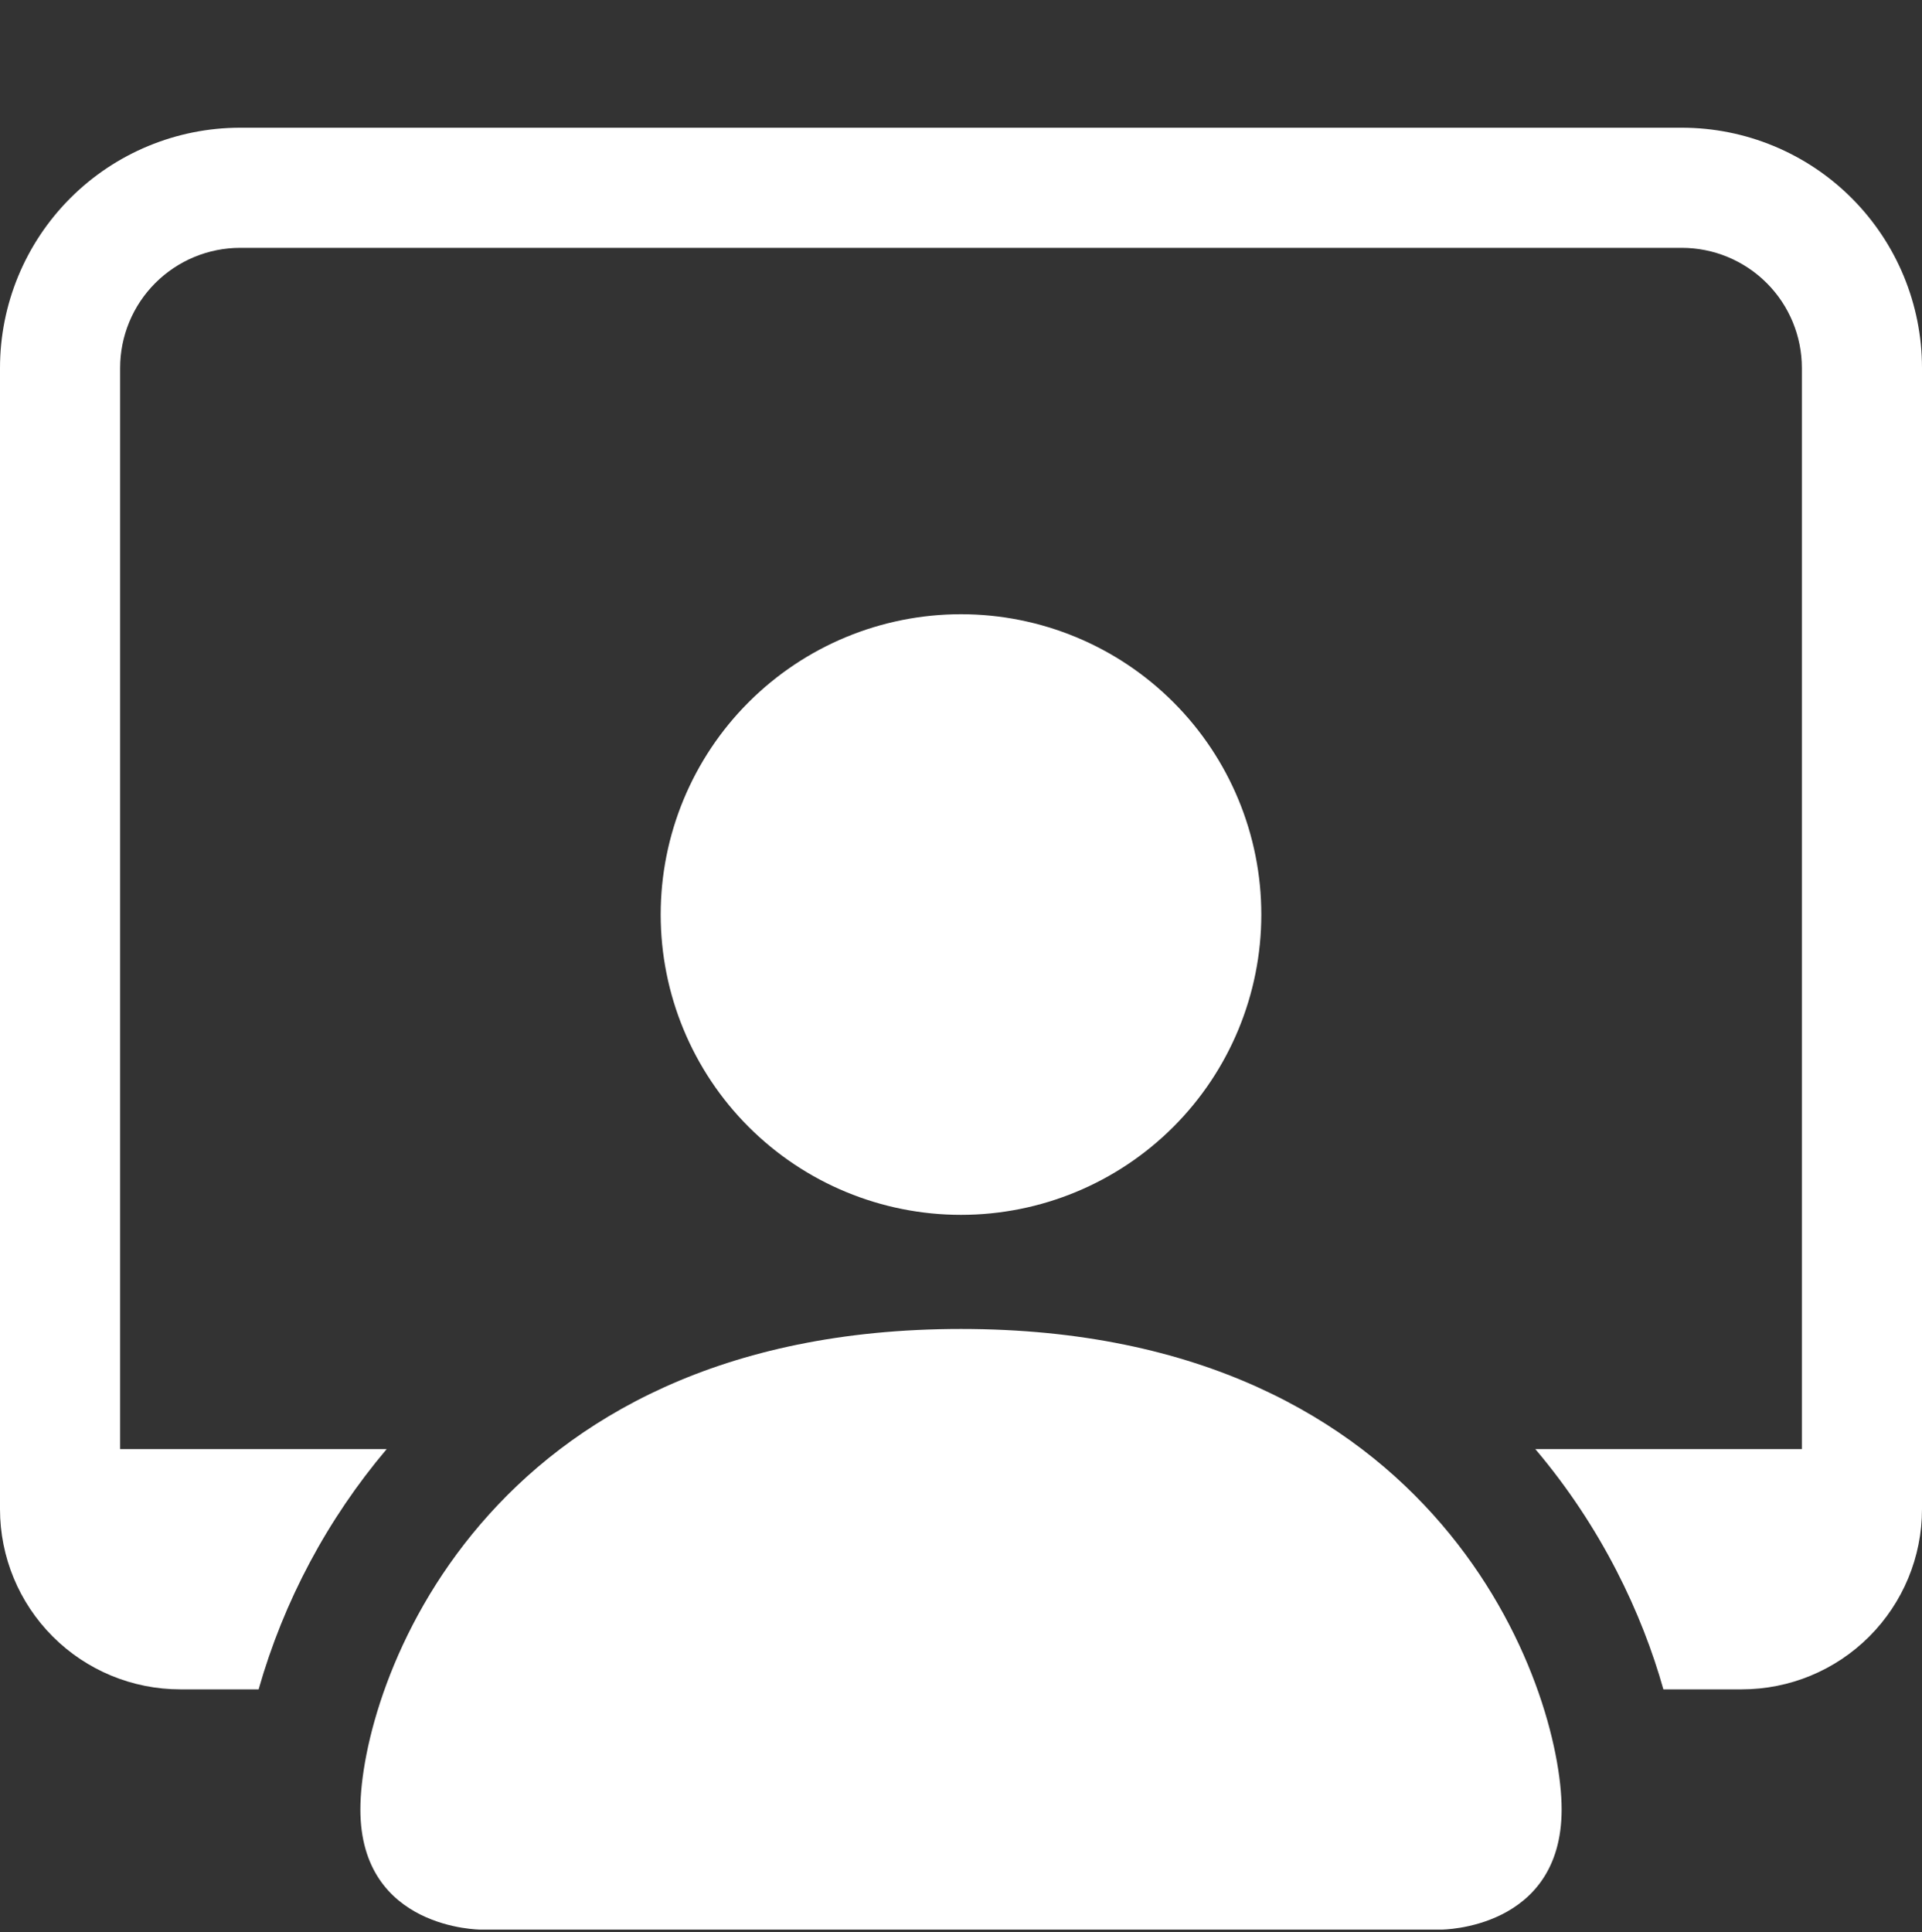 <svg width="192" height="193" viewBox="0 0 192 193" fill="none" xmlns="http://www.w3.org/2000/svg">
<rect x="0" y="0" width="192" height="193" fill="#333333" stroke="none"/>
<g id="person-workspace" clip-path="url(#clip0_280_355)">
<path id="Vector" d="M48 192.758C48 192.758 36 192.758 36 180.758C36 168.758 48 132.758 96 132.758C144 132.758 156 168.758 156 180.758C156 192.758 144 192.758 144 192.758H48ZM96 121.358C103.956 121.358 111.587 118.198 117.213 112.572C122.839 106.946 126 99.315 126 91.358C126 83.402 122.839 75.771 117.213 70.145C111.587 64.519 103.956 61.358 96 61.358C88.043 61.358 80.413 64.519 74.787 70.145C69.161 75.771 66 83.402 66 91.358C66 99.315 69.161 106.946 74.787 112.572C80.413 118.198 88.043 121.358 96 121.358Z" fill="white"/>
<path id="Vector_2" d="M24 12.758C17.635 12.758 11.53 15.287 7.029 19.788C2.529 24.289 0 30.393 0 36.758L0 150.758C0 155.532 1.896 160.111 5.272 163.486C8.648 166.862 13.226 168.758 18 168.758H25.836C28.345 159.94 32.706 151.758 38.628 144.758H12V36.758C12 33.576 13.264 30.523 15.515 28.273C17.765 26.023 20.817 24.758 24 24.758H168C171.183 24.758 174.235 26.023 176.485 28.273C178.736 30.523 180 33.576 180 36.758V144.758H153.372C160.02 152.606 164.052 161.234 166.164 168.758H174C178.774 168.758 183.352 166.862 186.728 163.486C190.104 160.111 192 155.532 192 150.758V36.758C192 30.393 189.471 24.289 184.971 19.788C180.47 15.287 174.365 12.758 168 12.758H24Z" fill="white"/>
</g>
<defs>
<clipPath id="clip0_280_355">
<rect width="192" height="192" fill="white" transform="translate(0 0.758)"/>
</clipPath>
</defs>
</svg>
